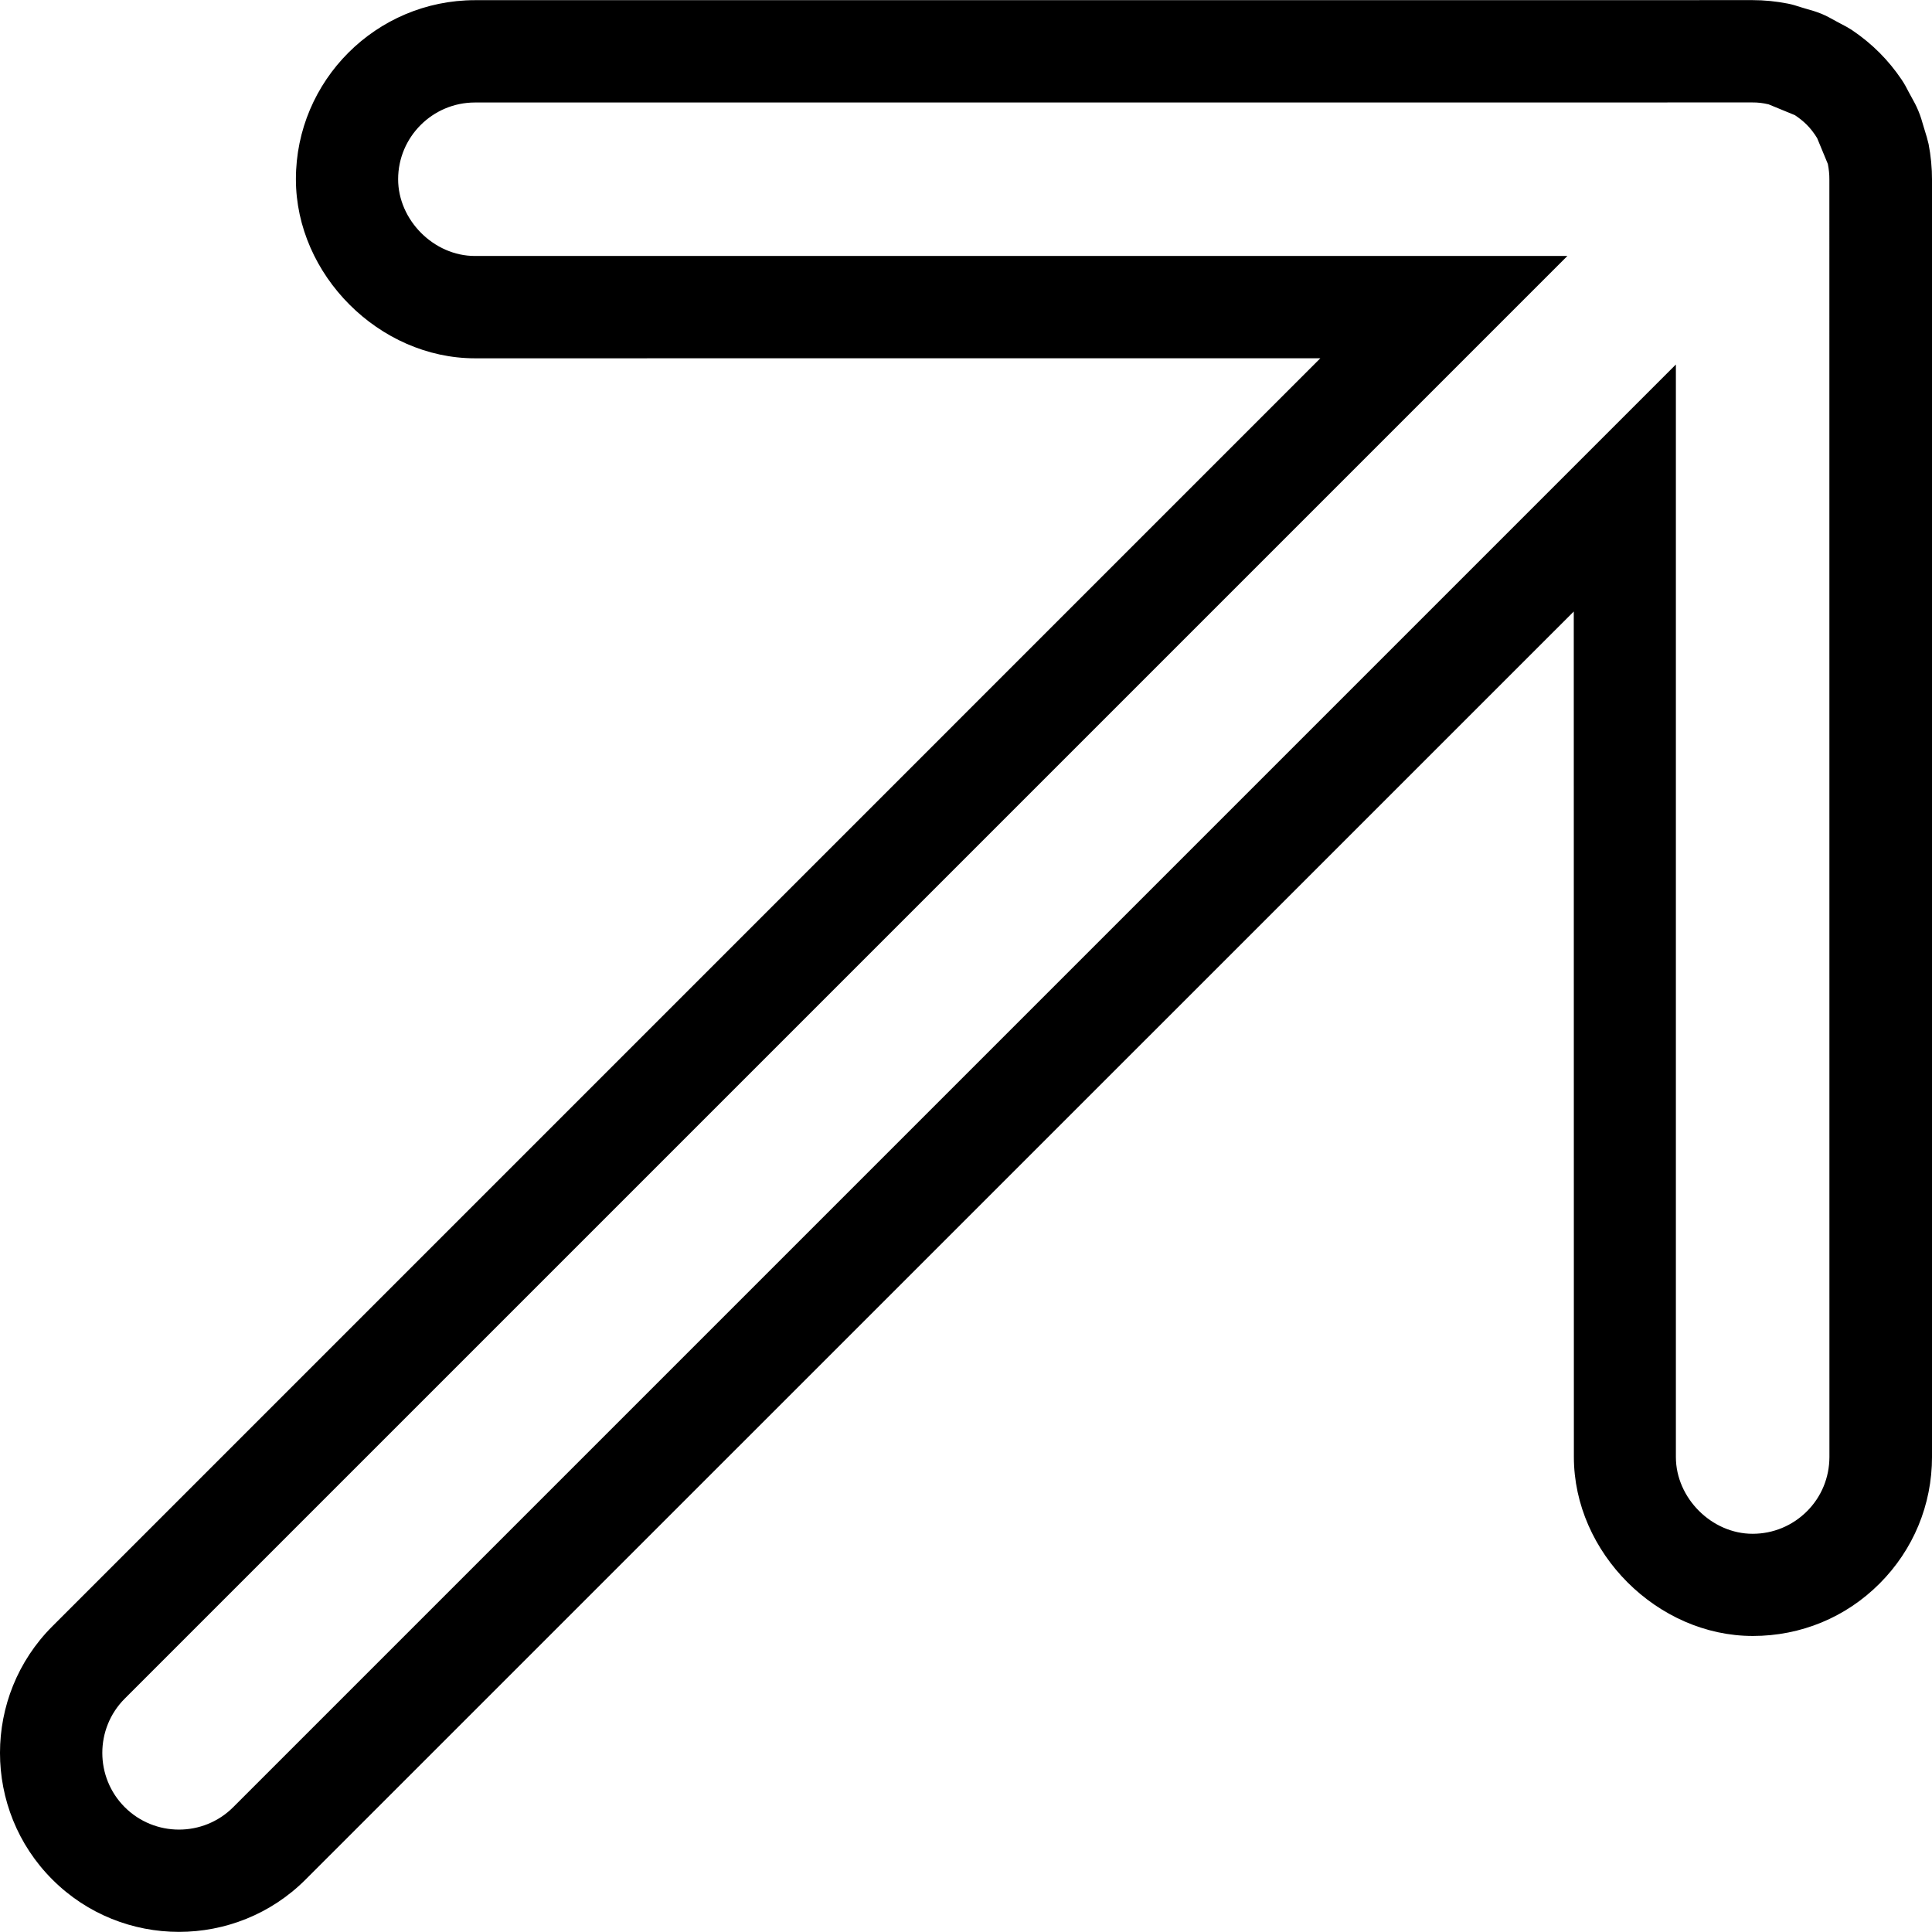 <?xml version="1.0" encoding="iso-8859-1"?>
<!-- Generator: Adobe Illustrator 19.1.0, SVG Export Plug-In . SVG Version: 6.00 Build 0)  -->
<svg version="1.1" id="Capa_1" xmlns="http://www.w3.org/2000/svg" xmlns:xlink="http://www.w3.org/1999/xlink" x="0px" y="0px"
	 viewBox="0 0 242.695 242.695" style="enable-background:new 0 0 242.695 242.695;" xml:space="preserve">
<g>
	<g>
		<path d="M6.579,236.105c-8.773-8.766-8.773-23.047,0-31.813L165.862,45.003L59.665,45.01c-12.025,0-22.494-10.476-22.494-22.494
			C37.165,10.118,47.255,0.028,59.665,0.022l160.51-0.006c1.452,0,2.943,0.148,4.415,0.437c0.553,0.109,1.086,0.27,1.62,0.45
			l0.643,0.193c0.668,0.18,1.318,0.379,1.954,0.636c0.623,0.257,1.202,0.578,1.774,0.9l0.636,0.341
			c0.463,0.238,0.925,0.482,1.375,0.771c2.661,1.793,4.653,3.85,6.279,6.247c0.373,0.559,0.636,1.048,0.887,1.549l0.328,0.604
			c0.334,0.591,0.649,1.17,0.9,1.793c0.264,0.617,0.469,1.318,0.668,2.018c0.334,1.067,0.488,1.587,0.611,2.134
			c0.289,1.497,0.437,3.021,0.431,4.505v160.42c0,6.009-2.339,11.658-6.588,15.913c-4.248,4.255-9.891,6.581-15.913,6.581
			c-12.012,0.006-22.488-10.469-22.488-22.488l-0.013-106.203L38.386,236.105C29.62,244.871,15.339,244.871,6.579,236.105z
			 M196.897,32.15L15.667,213.38c-3.753,3.76-3.753,9.872,0,13.631c3.76,3.76,9.878,3.76,13.631,0L210.522,45.787v137.245
			c0,5.148,4.499,9.647,9.64,9.64c2.571,0,4.994-1.003,6.819-2.821s2.821-4.242,2.828-6.825L229.803,22.58
			c0.006-0.681-0.064-1.343-0.193-1.986l-1.343-3.246c-0.855-1.388-1.716-2.153-2.789-2.879l-3.31-1.362
			c-0.739-0.174-1.375-0.244-2.005-0.238l-160.51,0.006c-5.315,0.006-9.64,4.332-9.64,9.64c0,5.129,4.48,9.64,9.64,9.64
			L196.897,32.15z"/>
	</g>
</g>
<g>
</g>
<g>
</g>
<g>
</g>
<g>
</g>
<g>
</g>
<g>
</g>
<g>
</g>
<g>
</g>
<g>
</g>
<g>
</g>
<g>
</g>
<g>
</g>
<g>
</g>
<g>
</g>
<g>
</g>
</svg>
